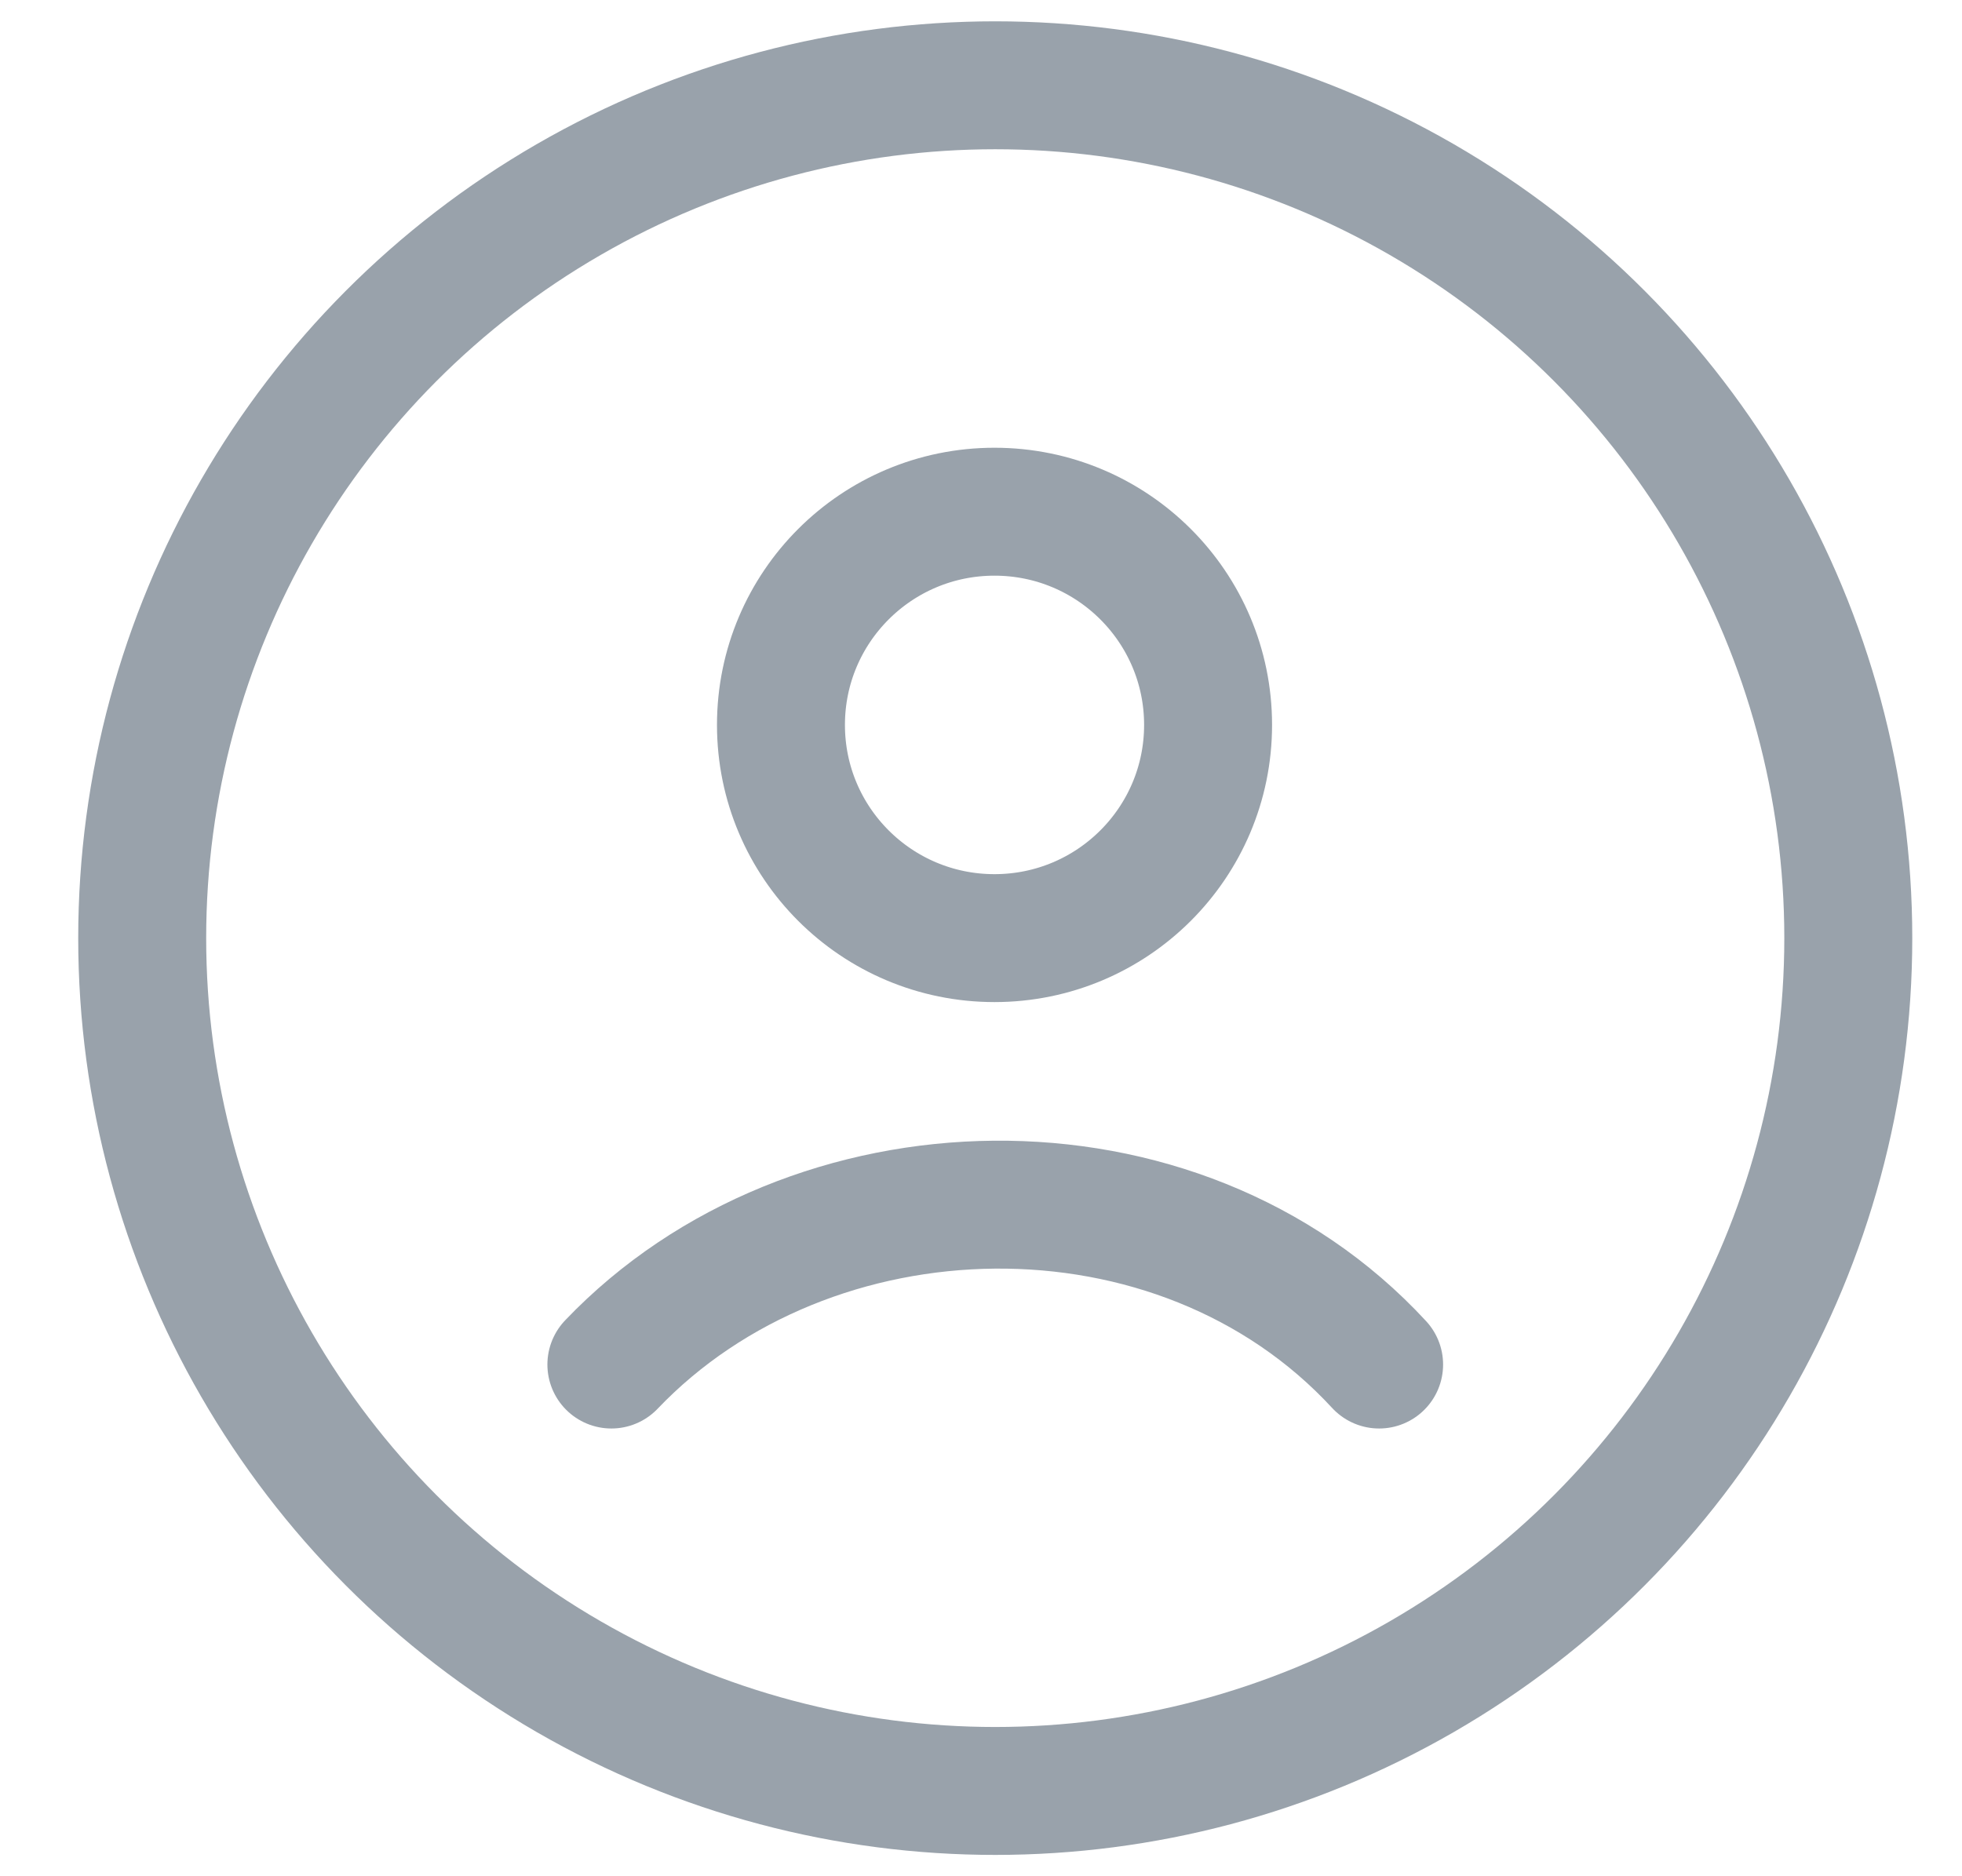 <svg width="23" height="22" viewBox="0 0 23 22" fill="none" xmlns="http://www.w3.org/2000/svg">
<circle cx="11.667" cy="11" r="10" stroke="#99A2AB" stroke-width="1.5"/>
<path d="M7.167 16C9.498 13.558 13.81 13.443 16.167 16M14.162 8.5C14.162 9.881 13.041 11 11.658 11C10.275 11 9.155 9.881 9.155 8.5C9.155 7.119 10.275 6 11.658 6C13.041 6 14.162 7.119 14.162 8.5Z" stroke="#99A2AB" stroke-width="1.5" stroke-linecap="round"/>
</svg>
